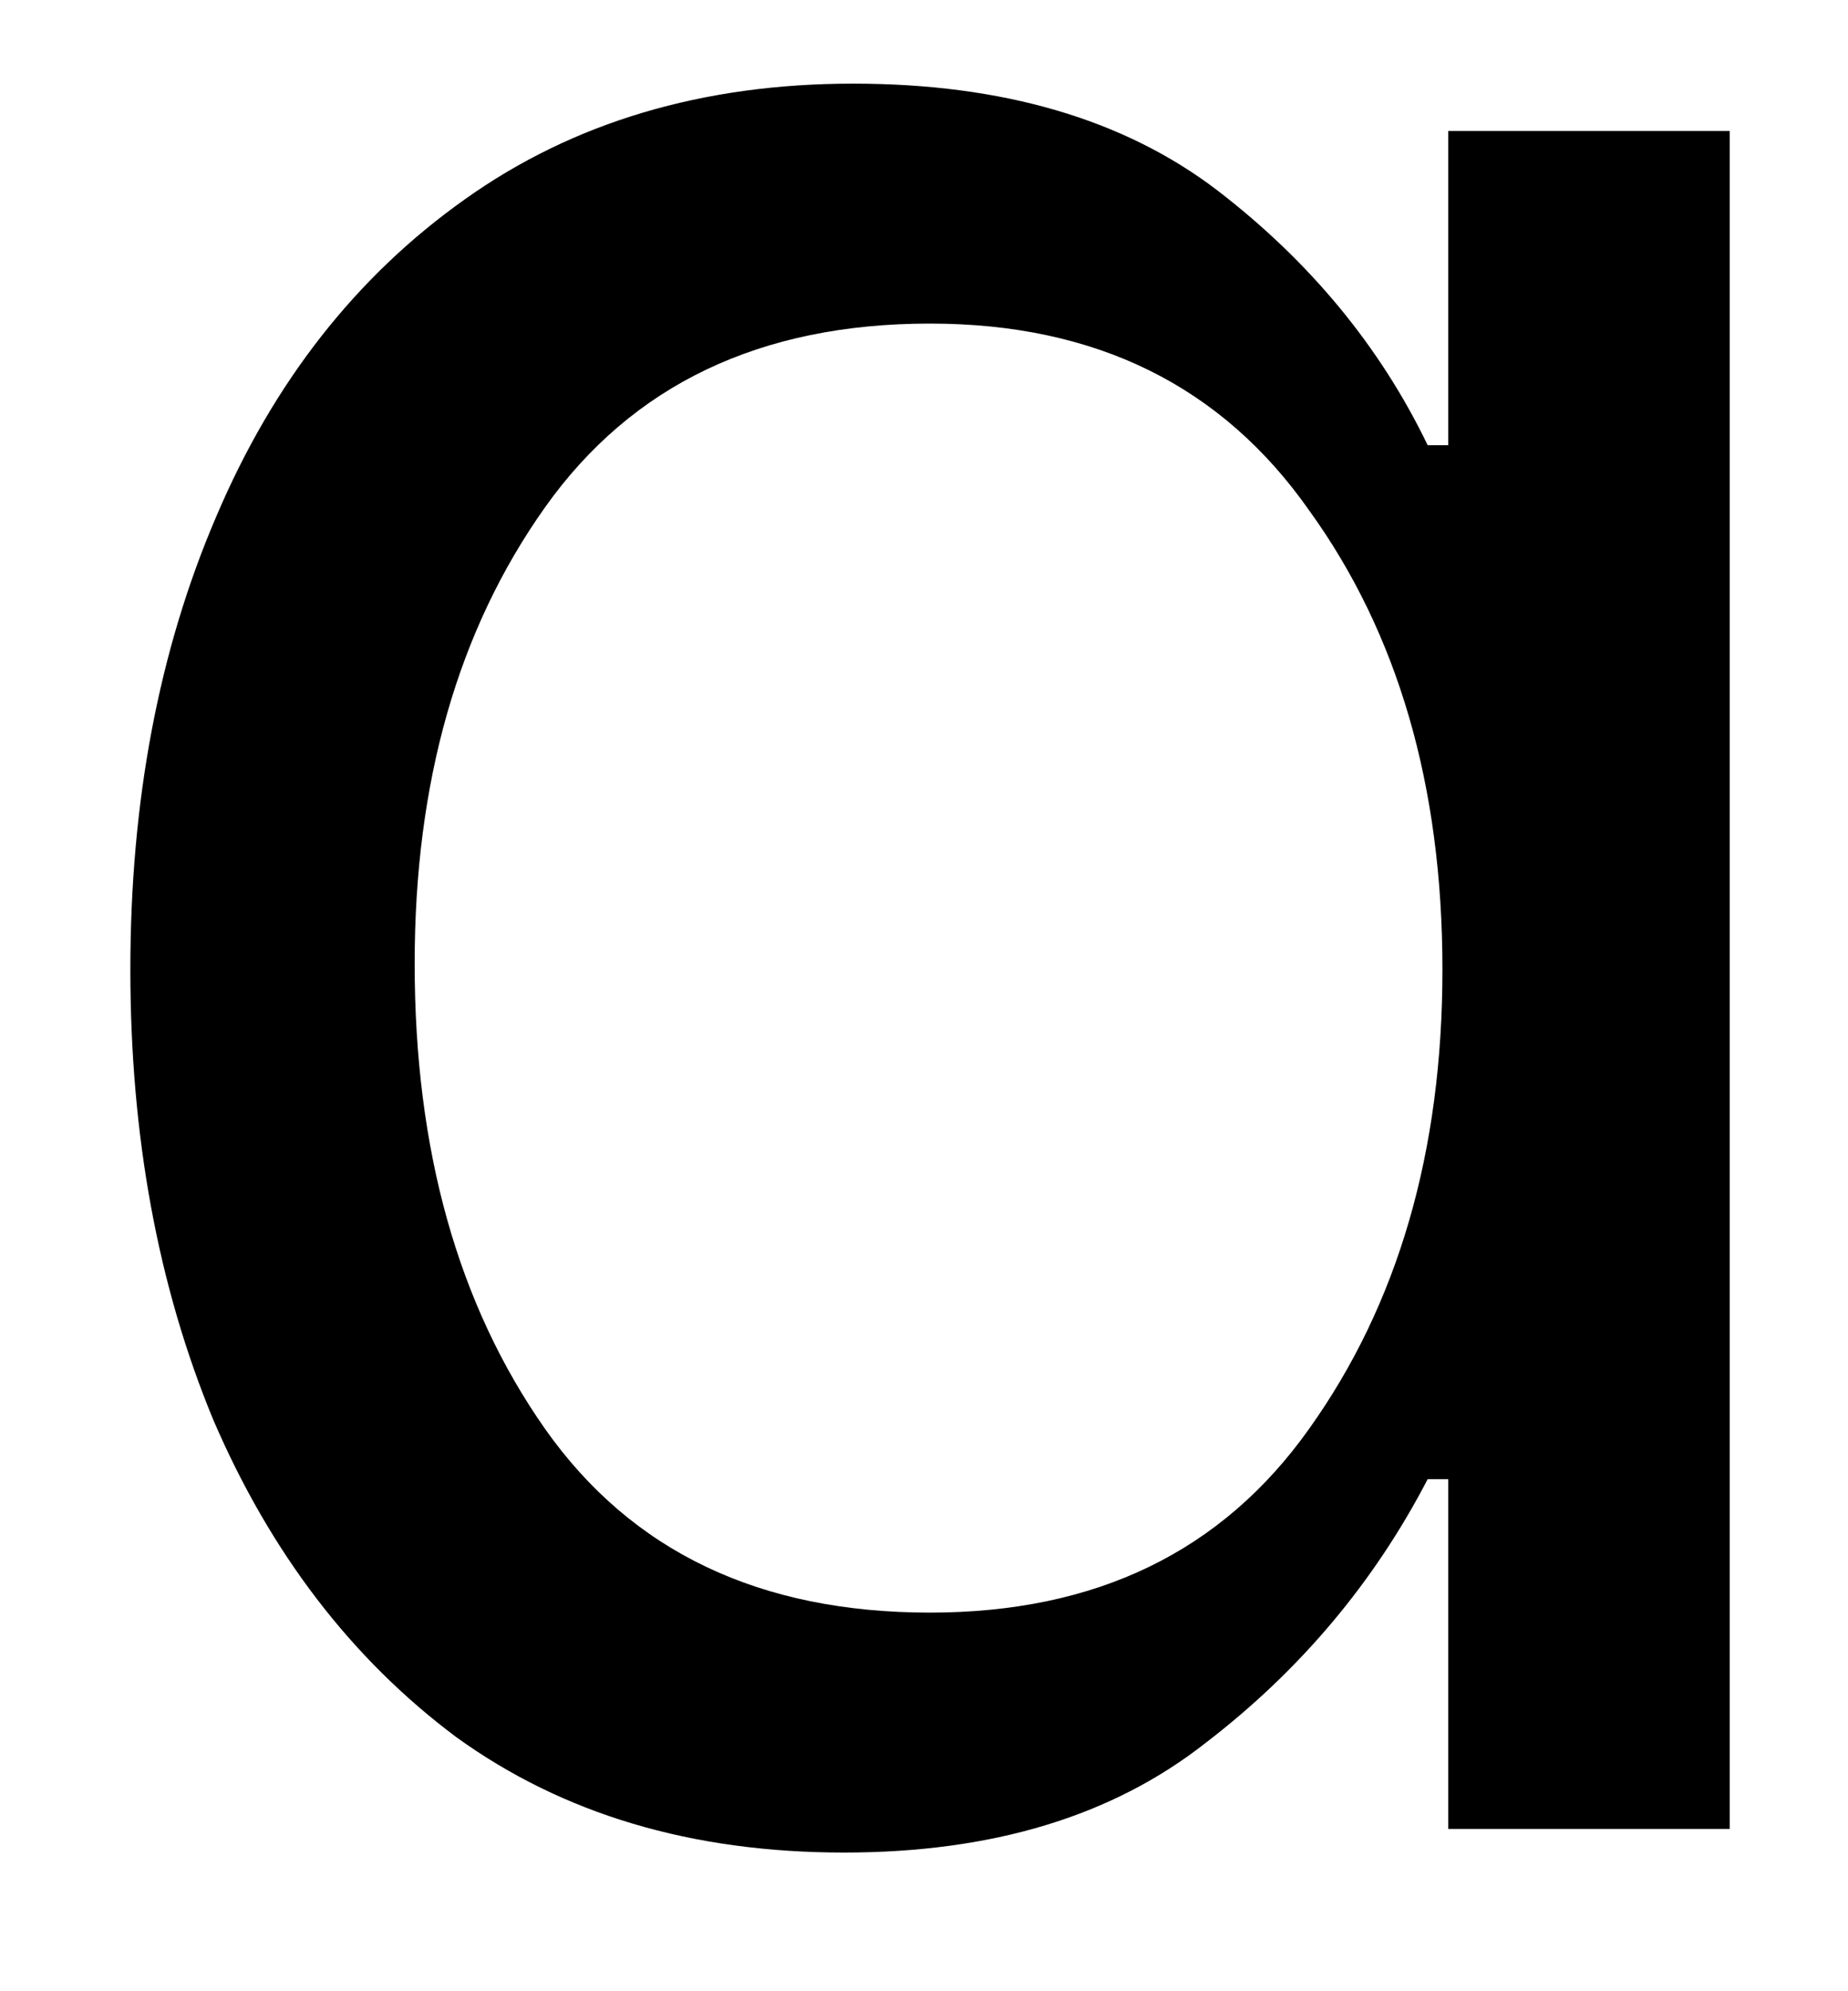 <svg width="13" height="14" viewBox="0 0 13 14" fill="none" xmlns="http://www.w3.org/2000/svg">
<path d="M5.938 13.025C4.865 13.025 3.959 12.755 3.209 12.213C2.47 11.661 1.902 10.916 1.501 9.984C1.11 9.041 0.917 7.984 0.917 6.817C0.917 5.64 1.115 4.577 1.522 3.63C1.923 2.687 2.506 1.942 3.272 1.4C4.032 0.859 4.944 0.588 6.001 0.588C7.053 0.588 7.907 0.838 8.563 1.338C9.214 1.838 9.709 2.437 10.043 3.13H10.188V0.921H12.168V12.859H10.188V10.4H10.043C9.667 11.124 9.147 11.744 8.48 12.255C7.824 12.77 6.98 13.025 5.938 13.025ZM6.542 11.338C7.709 11.338 8.595 10.911 9.209 10.046C9.834 9.171 10.147 8.098 10.147 6.817C10.147 5.525 9.834 4.452 9.209 3.588C8.595 2.713 7.709 2.275 6.542 2.275C5.345 2.275 4.444 2.708 3.834 3.567C3.22 4.432 2.917 5.499 2.917 6.775C2.917 8.083 3.22 9.171 3.834 10.046C4.444 10.911 5.345 11.338 6.542 11.338Z" fill="black"/>
</svg>
